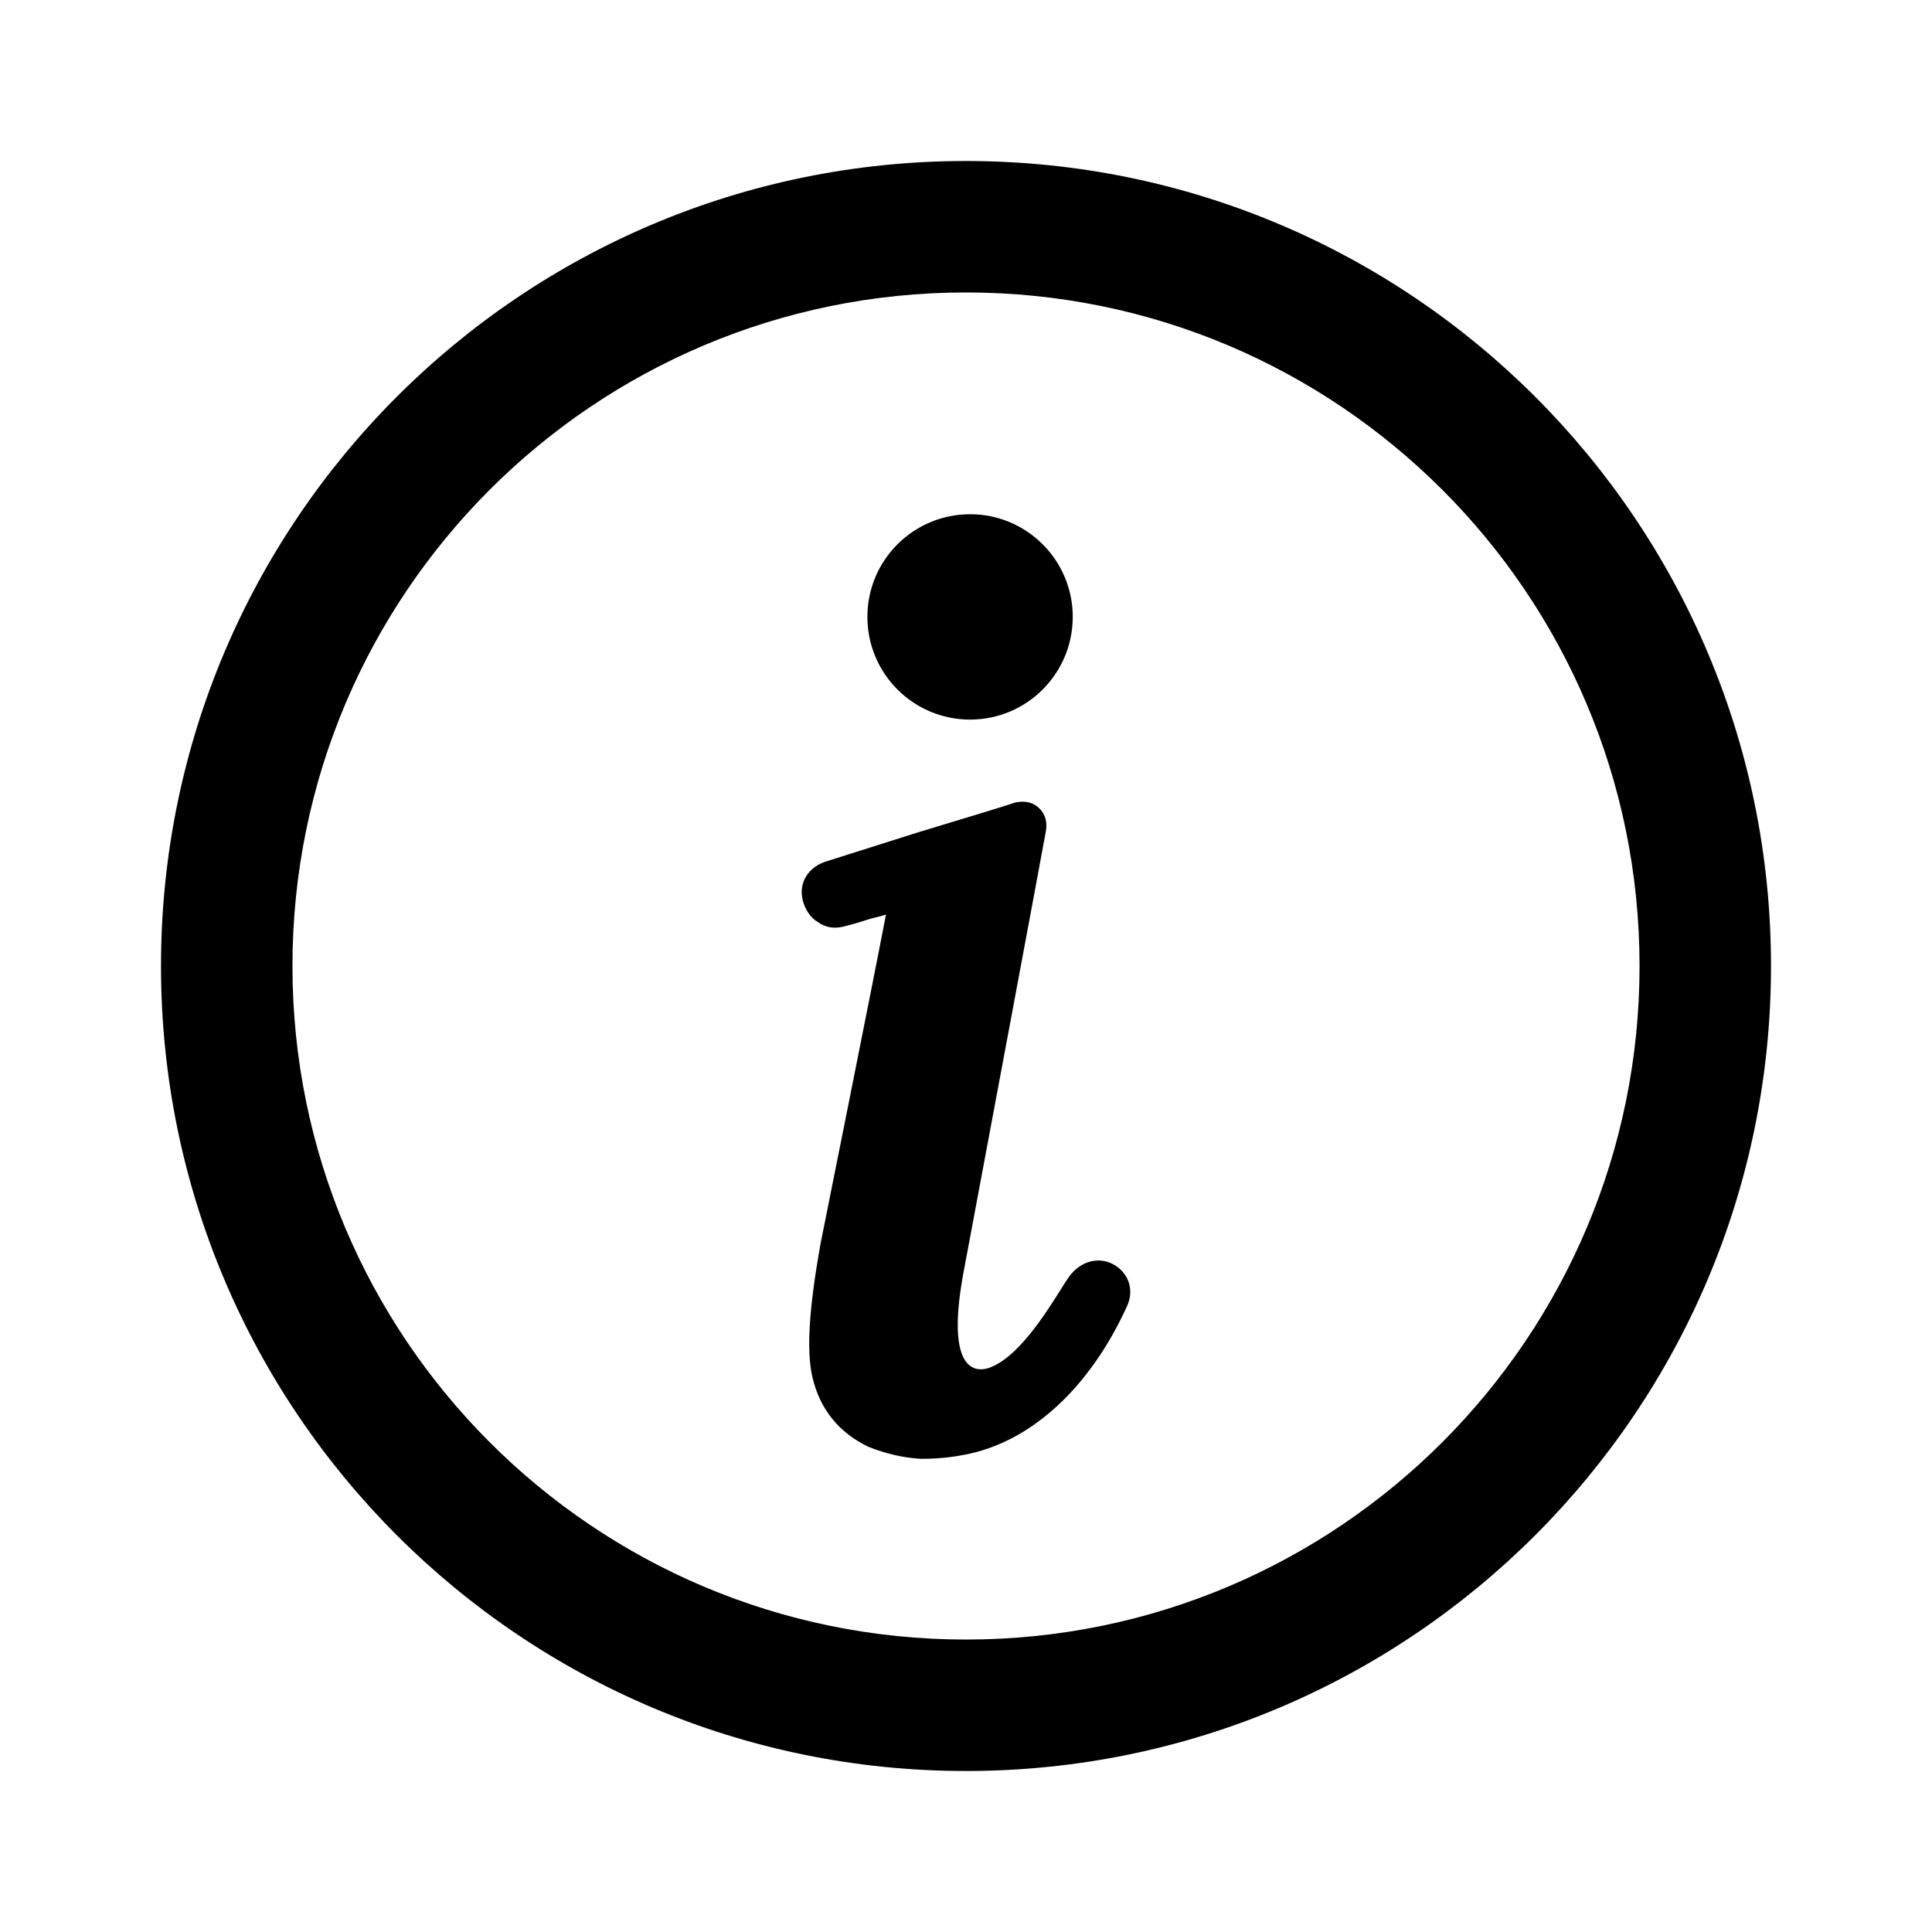 <svg width="24" height="24" viewBox="0 0 24 24" fill="none" xmlns="http://www.w3.org/2000/svg" data-seed-icon="true" data-seed-icon-version="0.7.0">
  <g>
    <g>
      <path d="M13.821 15.701C13.631 15.606 13.413 15.674 13.277 15.864C13.253 15.898 13.219 15.952 13.178 16.017C12.99 16.317 12.642 16.87 12.284 16.993C12.026 17.075 11.767 16.884 11.971 15.796C12.175 14.708 12.964 10.49 12.992 10.327C13.019 10.164 12.951 10.082 12.91 10.041C12.856 9.987 12.76 9.933 12.597 9.973C12.57 9.987 11.985 10.164 11.4 10.341L10.285 10.694C10.04 10.762 9.917 10.966 9.972 11.184C9.999 11.293 10.067 11.402 10.162 11.456C10.257 11.524 10.366 11.538 10.475 11.511C10.53 11.497 10.638 11.47 10.761 11.429C10.802 11.415 10.842 11.405 10.883 11.395C10.924 11.385 10.965 11.375 11.006 11.361C10.842 12.218 10.189 15.47 10.189 15.47C10.053 16.245 10.013 16.776 10.094 17.116C10.189 17.51 10.421 17.796 10.788 17.973C10.992 18.054 11.21 18.109 11.441 18.122C11.618 18.122 11.795 18.109 11.999 18.068C12.76 17.918 13.277 17.361 13.522 17.034C13.753 16.735 13.903 16.436 13.998 16.231C14.094 16.027 14.025 15.81 13.821 15.701Z" fill="currentColor"/>
      <path d="M12.051 8.939C12.755 8.939 13.326 8.368 13.326 7.663C13.326 6.959 12.755 6.388 12.051 6.388C11.346 6.388 10.775 6.959 10.775 7.663C10.775 8.368 11.346 8.939 12.051 8.939Z" fill="currentColor"/>
      <path fill-rule="evenodd" clip-rule="evenodd" d="M2 12C2 6.477 6.477 2 12 2C17.523 2 22 6.477 22 12C22 17.523 17.523 22 12 22C6.477 22 2 17.523 2 12ZM12 3.633C7.379 3.633 3.633 7.379 3.633 12C3.633 16.621 7.379 20.367 12 20.367C16.621 20.367 20.367 16.621 20.367 12C20.367 7.379 16.621 3.633 12 3.633Z" fill="currentColor"/>
    </g>
  </g>
</svg>
